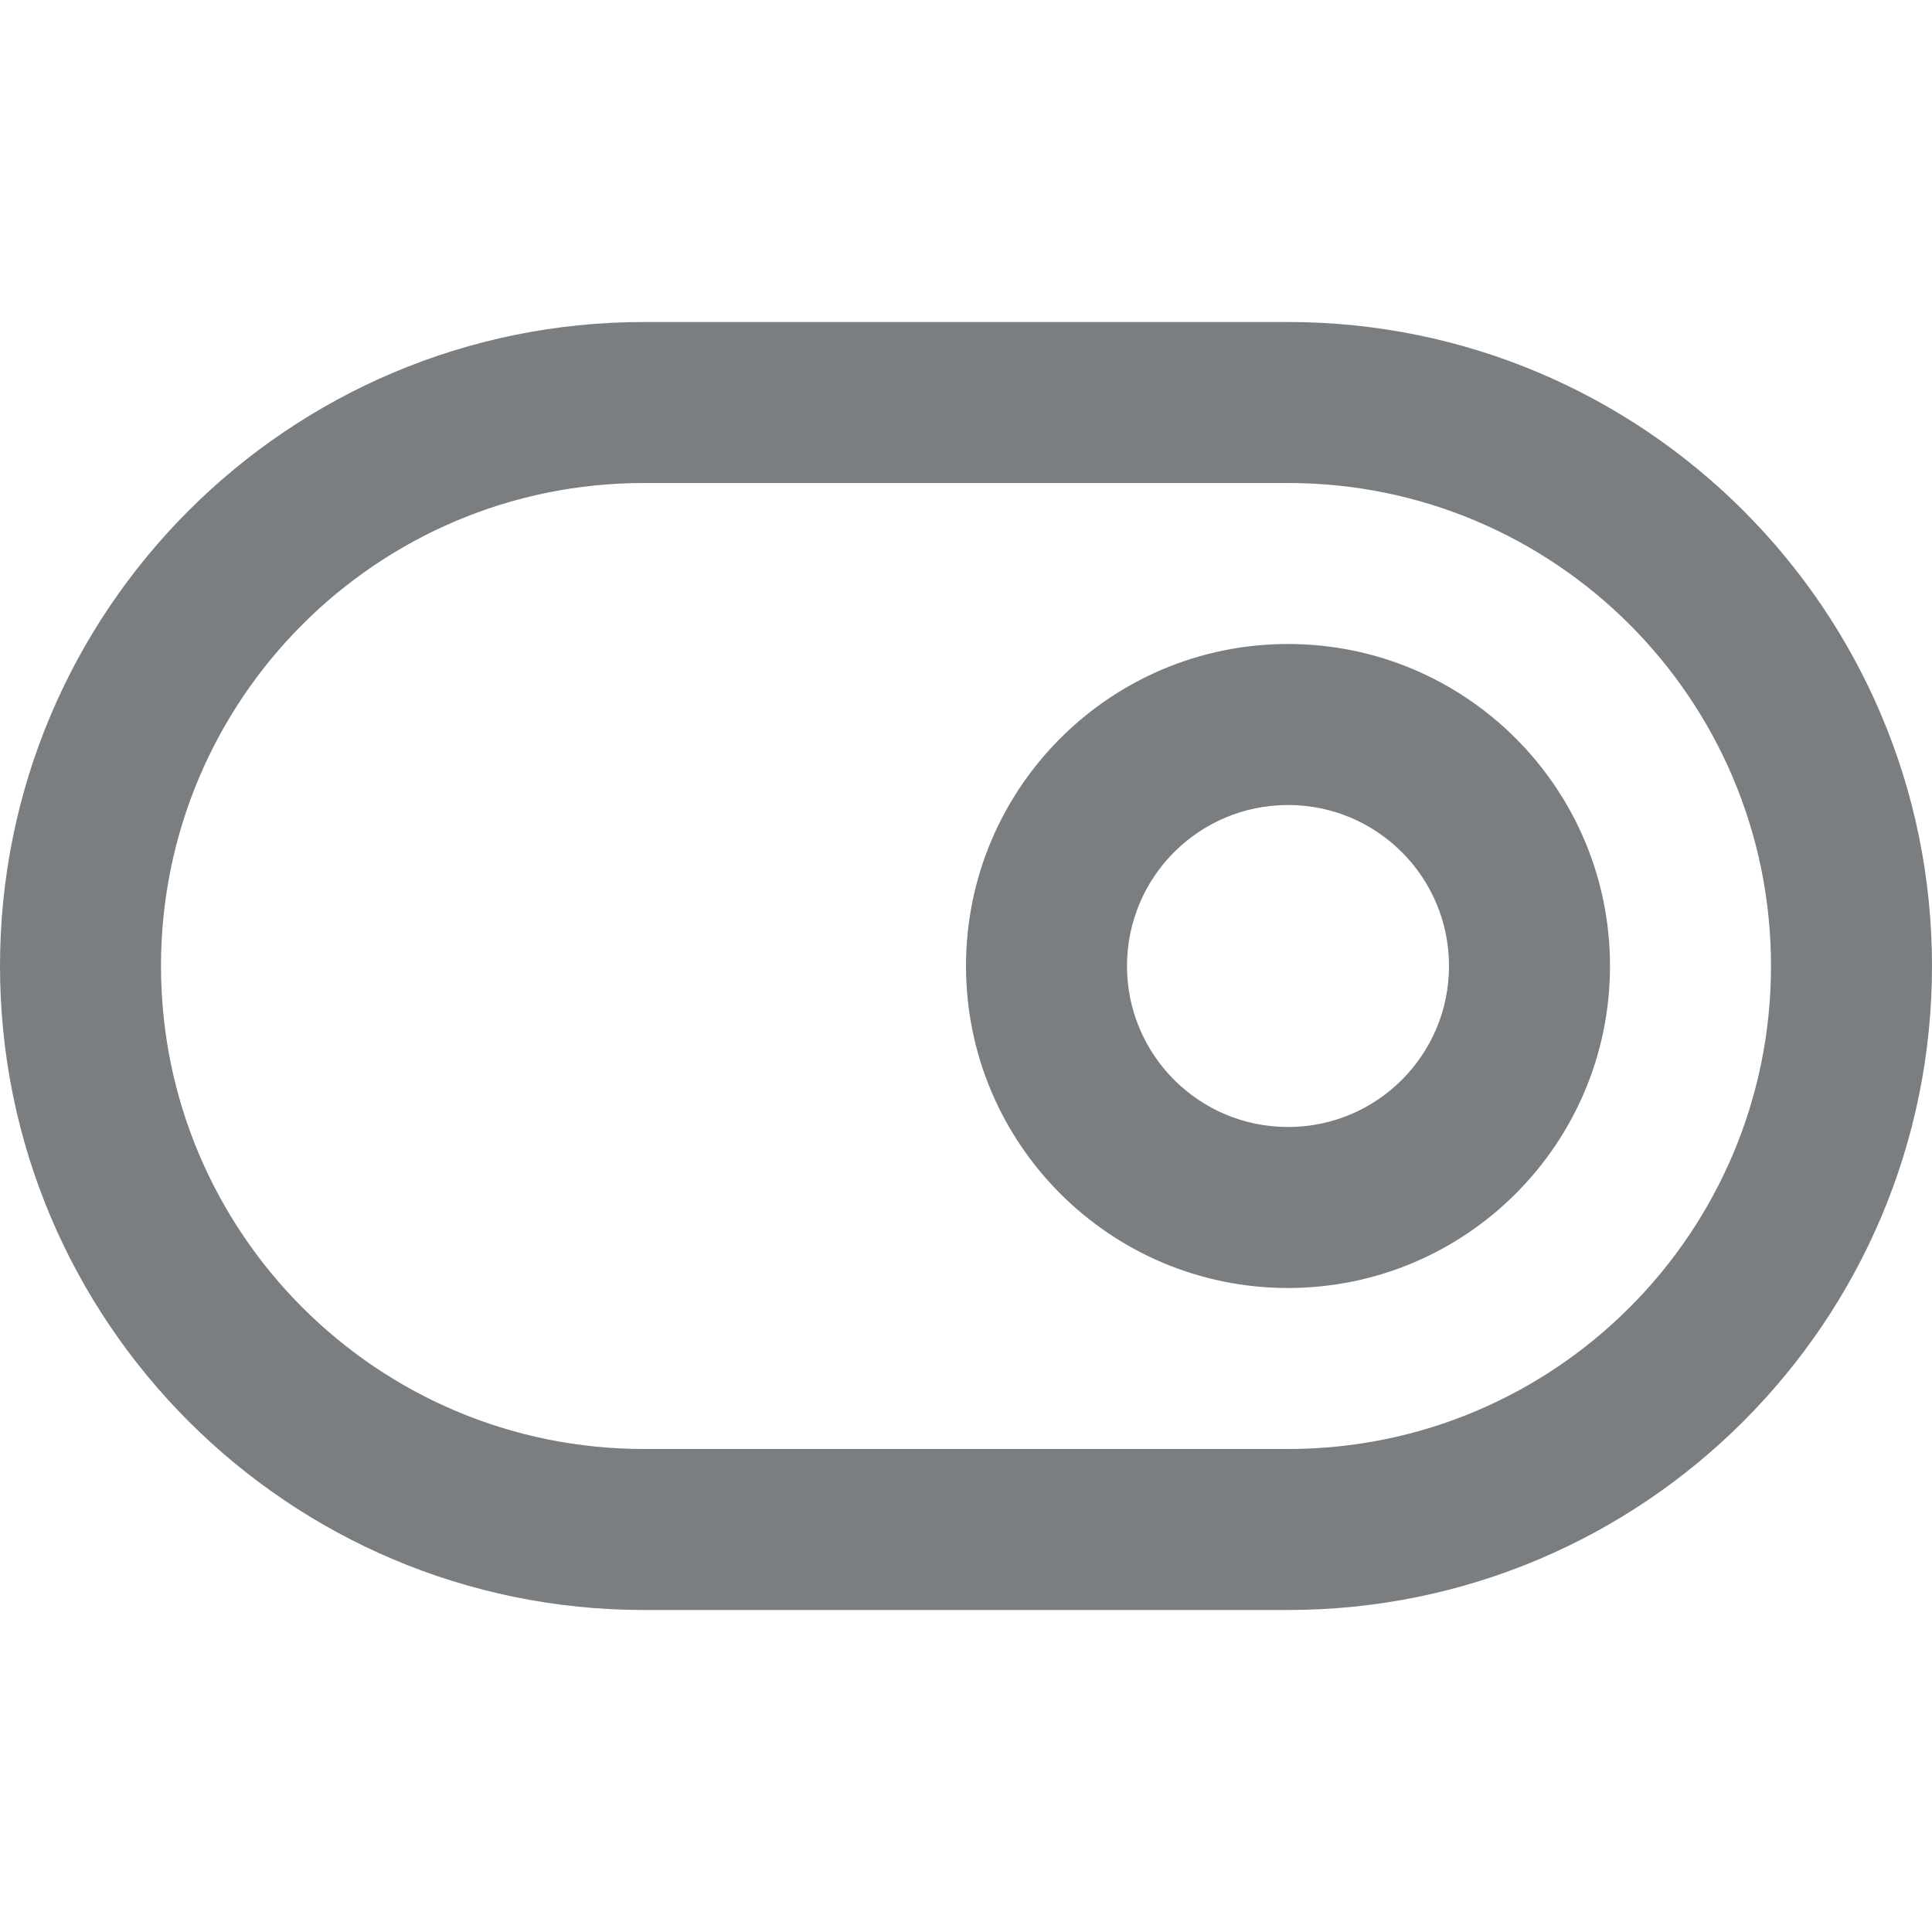 <?xml version="1.0" encoding="UTF-8"?>
<svg width="24px" height="24px" viewBox="0 0 24 24" version="1.1" xmlns="http://www.w3.org/2000/svg" xmlns:xlink="http://www.w3.org/1999/xlink">
    <!-- Generator: Sketch 55.2 (78181) - https://sketchapp.com -->
    <title>Icon/toggle-right@1x</title>
    <desc>Created with Sketch.</desc>
    <defs>
        <path d="M8,6 C4.686,6 2,8.686 2,12 C2,15.314 4.686,18 8,18 L16,18 C19.314,18 22,15.314 22,12 C22,8.686 19.314,6 16,6 L8,6 Z M8,4 L16,4 C20.418,4 24,7.582 24,12 C24,16.418 20.418,20 16,20 L8,20 C3.582,20 0,16.418 0,12 C0,7.582 3.582,4 8,4 Z M8,16 C10.209,16 12,14.209 12,12 C12,9.791 10.209,8 8,8 C5.791,8 4,9.791 4,12 C4,14.209 5.791,16 8,16 Z M8,14 C6.895,14 6,13.105 6,12 C6,10.895 6.895,10 8,10 C9.105,10 10,10.895 10,12 C10,13.105 9.105,14 8,14 Z" id="path-1"></path>
    </defs>
    <g id="Icon/toggle-right" stroke="none" stroke-width="1" fill="none" fill-rule="evenodd">
        <mask id="mask-2" fill="white">
            <use xlink:href="#path-1"></use>
        </mask>
        <use id="Shape" fill="#7A7E81" fill-rule="nonzero" transform="translate(12, 12) scale(-1, 1) translate(-12, -12) " xlink:href="#path-1"></use>
    </g>
</svg>